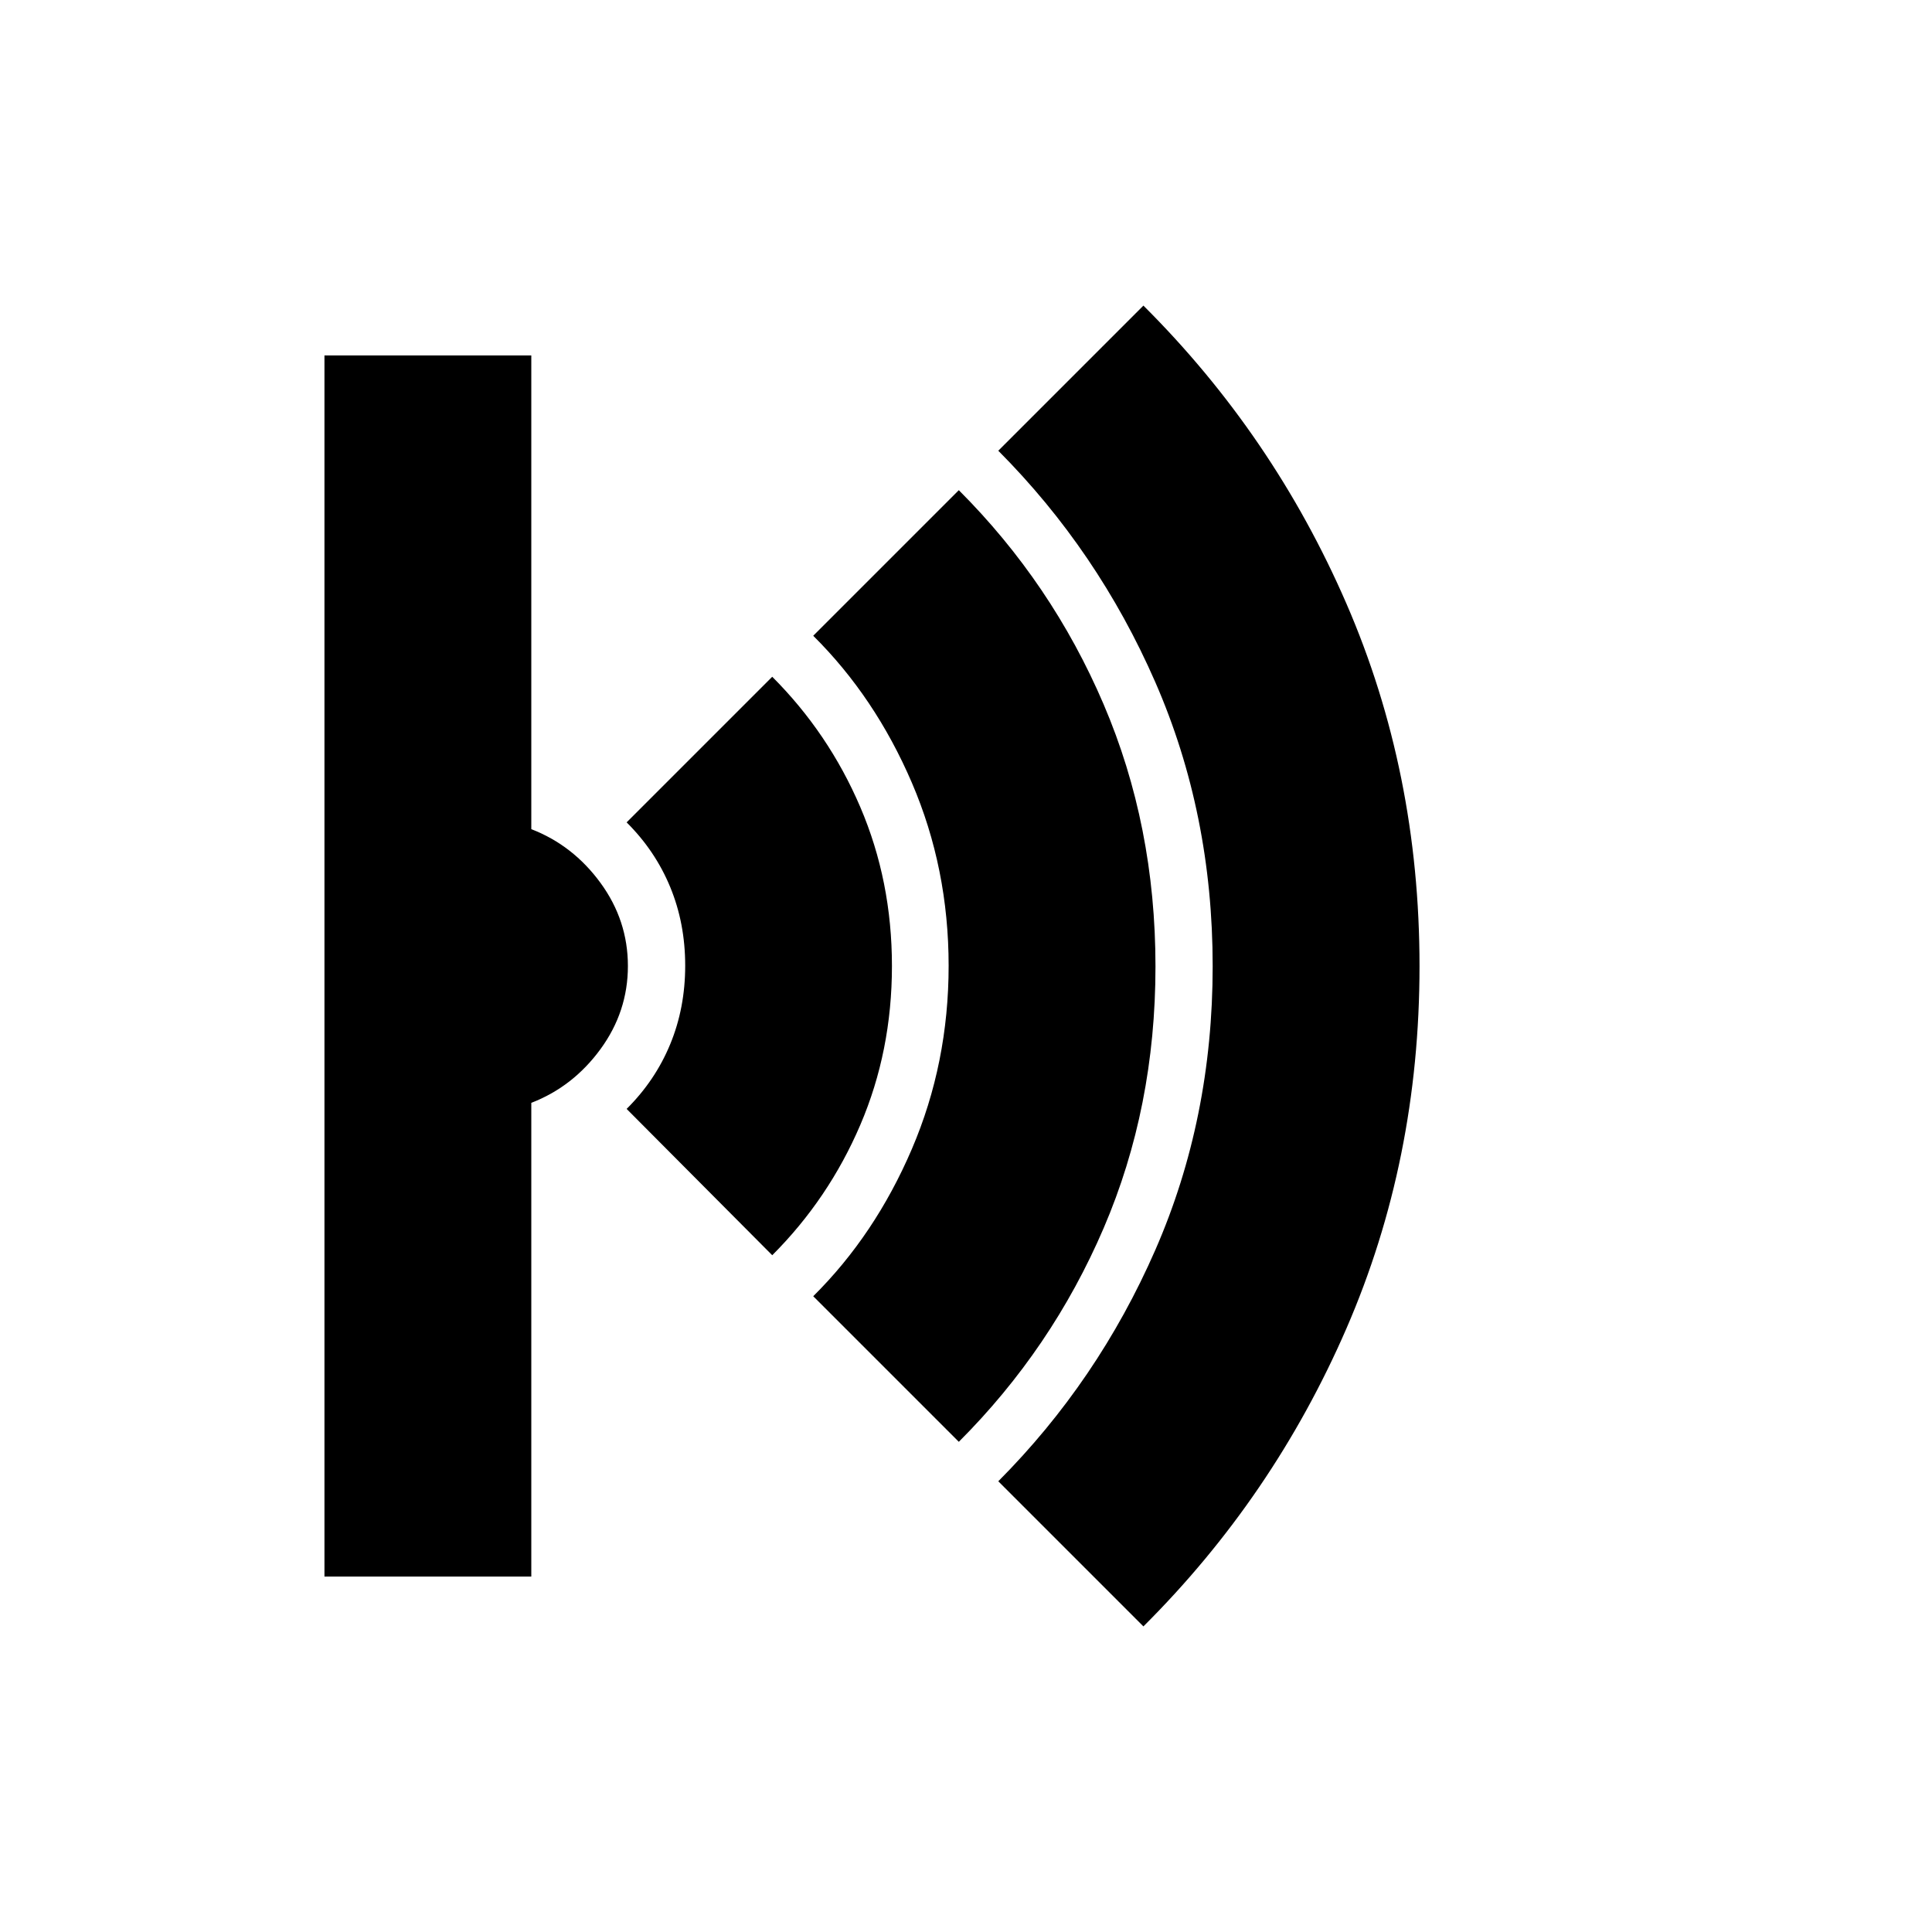 <svg xmlns="http://www.w3.org/2000/svg" height="20" viewBox="0 -960 960 960" width="20"><path d="m568.15-151.85-72.11-72.11q49.53-49.76 78.03-114.94t28.5-141.02q0-75.84-28.5-141.1-28.5-65.26-78.03-115.02l72.11-72.11q64.48 64.24 100.84 148 36.36 83.77 36.36 180.2 0 96.43-36.36 180.15-36.36 83.71-100.84 147.95Zm-91.72-91.72-72.34-72.34q30.76-30.52 49.02-73.17 18.26-42.64 18.26-91.04 0-48.4-18.26-90.92-18.26-42.53-49.02-73.05l72.34-72.34q46.24 46.23 71.98 106.46 25.74 60.22 25.74 130.22 0 69.99-25.74 129.97-25.74 59.98-71.98 106.21Zm-92.71-92.71-72.35-72.71q14.21-14.11 21.65-32.14 7.45-18.03 7.45-39.05 0-21.02-7.45-39.05-7.44-18.03-21.65-32.14l72.35-72.35q28.04 28.04 43.76 64.76Q443.2-522.24 443.2-480q0 42.24-15.72 78.96-15.72 36.72-43.76 64.76Zm-222.5 159.67v-606.78H264V-548q20.7 8 34.35 26.65Q312-502.7 312-480q0 22.7-13.65 41.35Q284.7-420 264-412v235.39H161.22Z"/></svg>